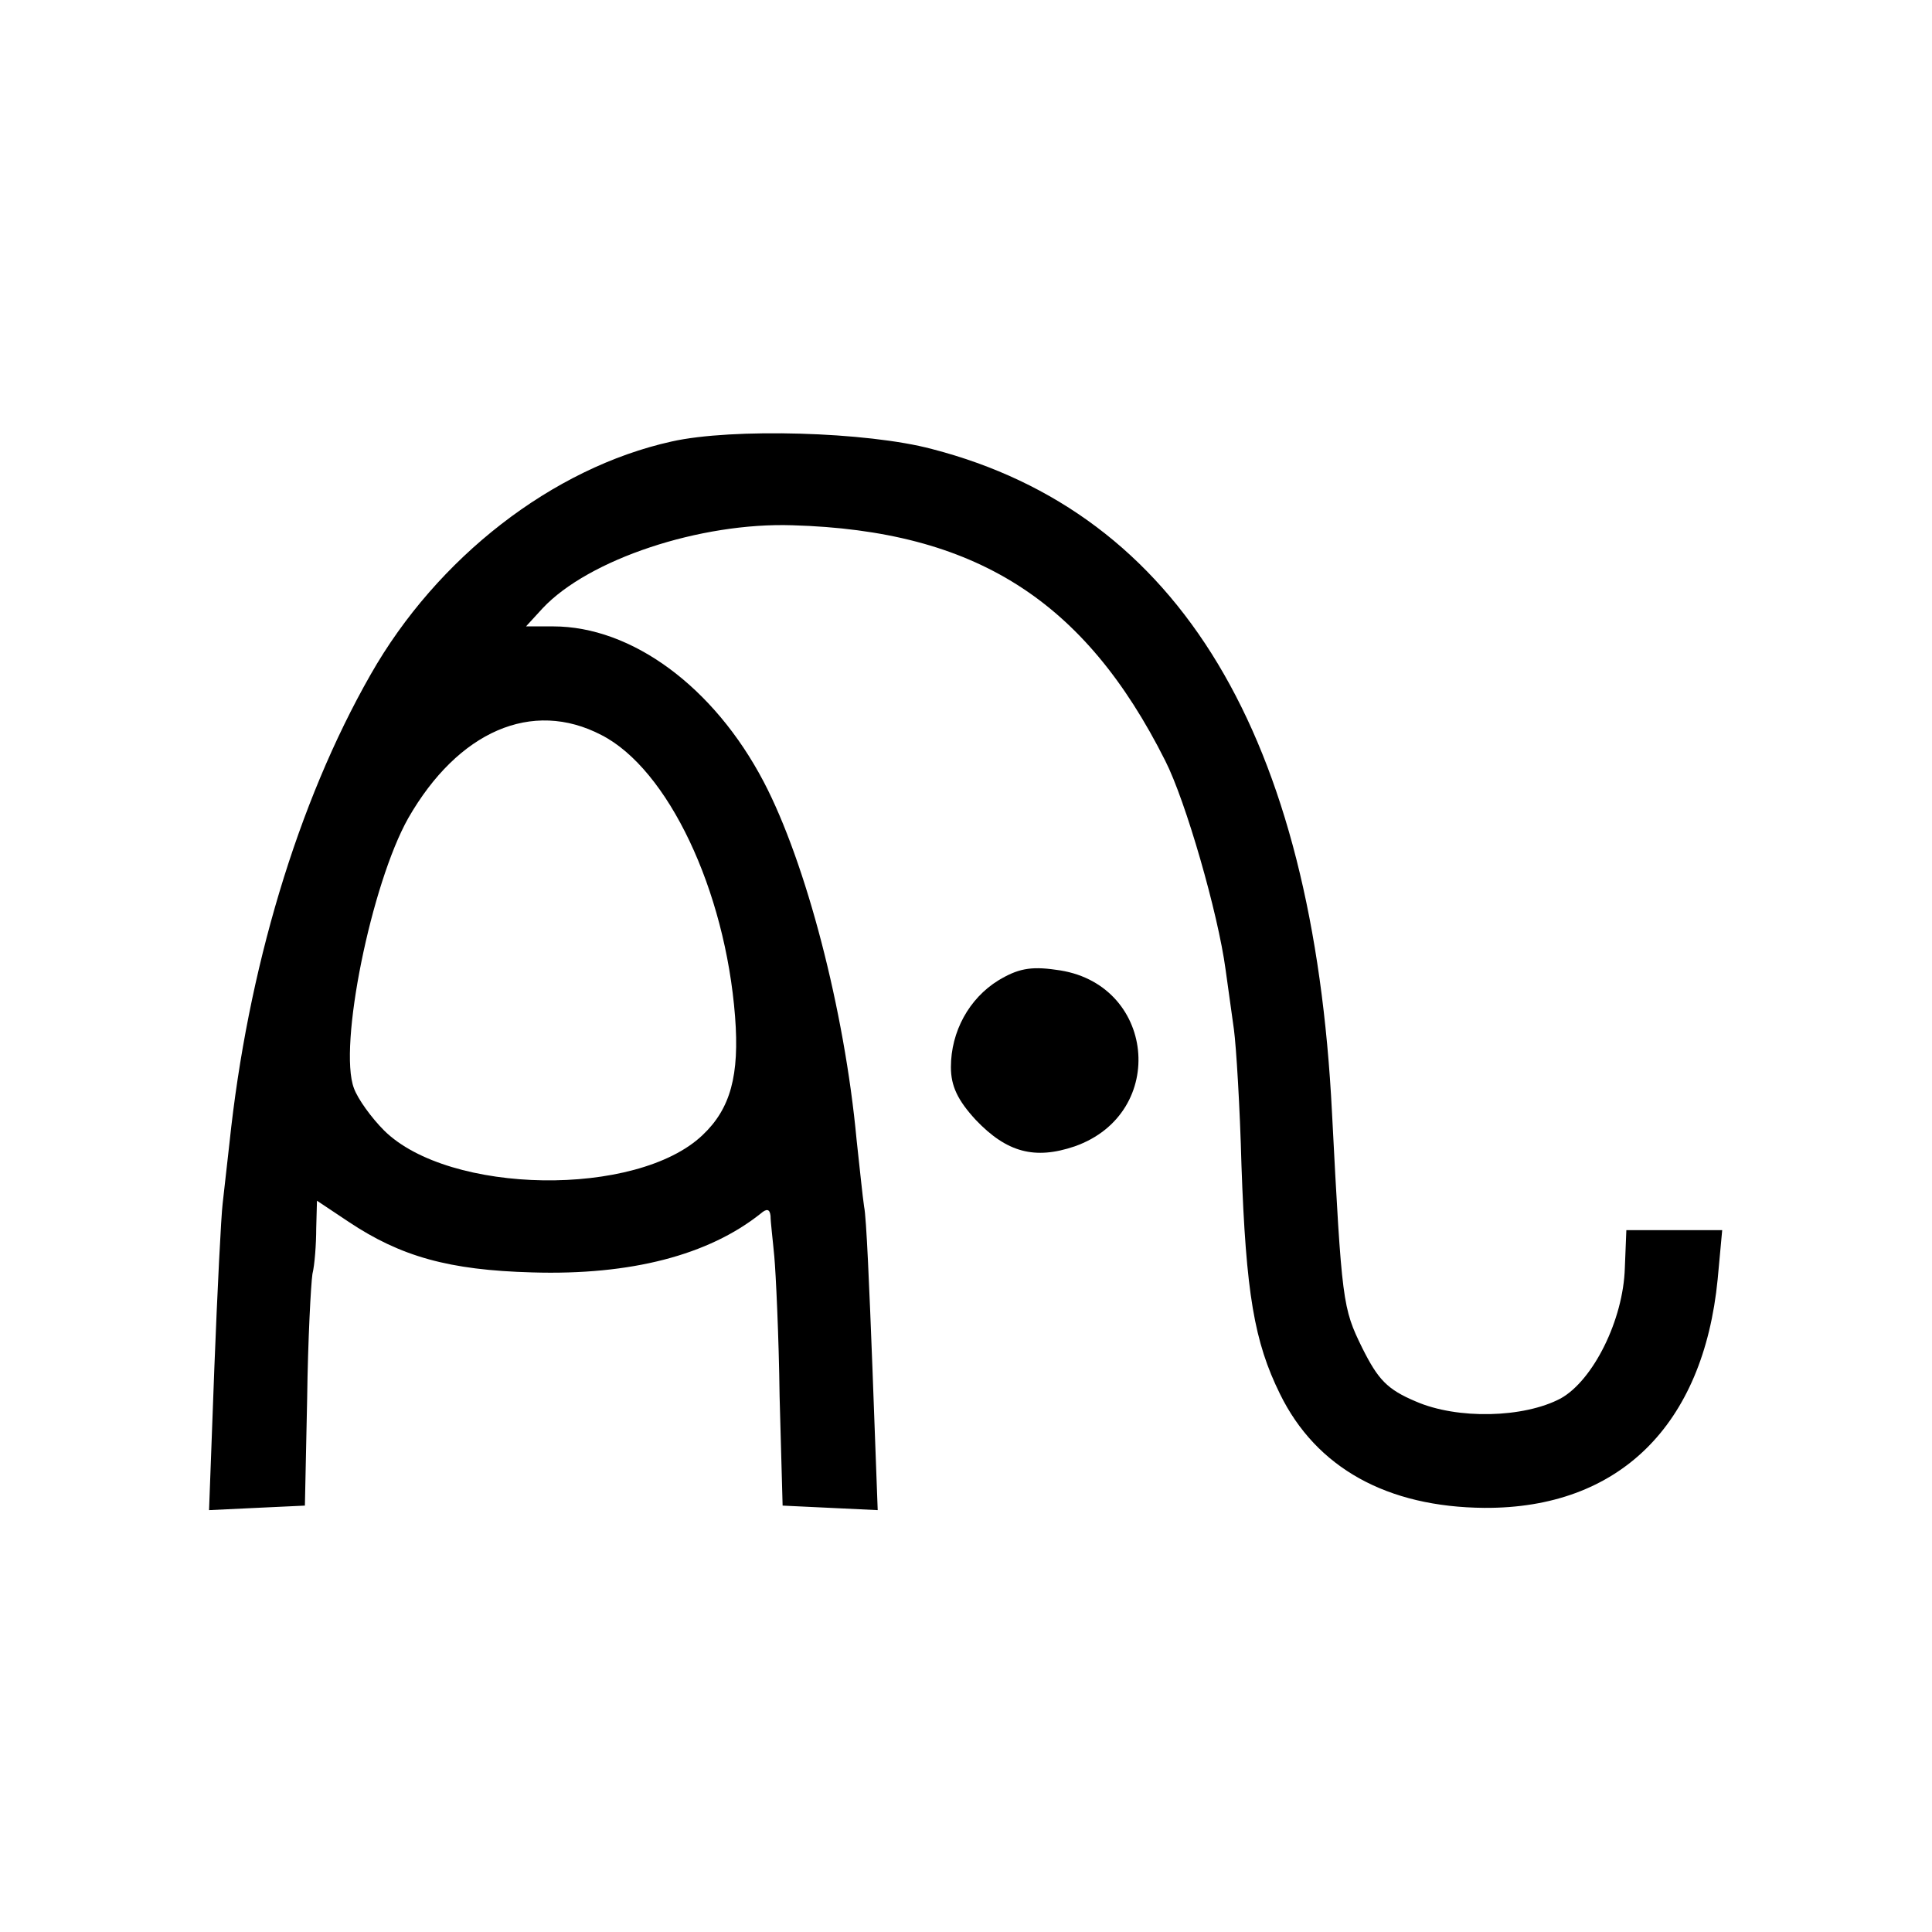 <?xml version="1.0" standalone="no"?>
<!DOCTYPE svg PUBLIC "-//W3C//DTD SVG 20010904//EN"
 "http://www.w3.org/TR/2001/REC-SVG-20010904/DTD/svg10.dtd">
<svg version="1.0" xmlns="http://www.w3.org/2000/svg"
 width="256pt" height="256pt" viewBox="0 0 256 256"
 preserveAspectRatio="xMidYMid meet">
<g transform="translate(0,256) scale(0.1,-0.1)"
fill="#000000" stroke="none">
<path d="M890 1975 c-158 -35 -311 -154 -399 -309 -97 -170 -163 -392 -187
-621 -3 -27 -7 -63 -9 -80 -2 -16 -7 -115 -11 -218 l-7 -188 63 3 64 3 3 142
c1 78 5 152 7 165 3 12 5 40 5 60 l1 37 42 -28 c69 -46 133 -64 243 -67 131
-4 234 23 303 78 8 7 12 6 13 -3 0 -8 3 -32 5 -54 2 -22 6 -105 7 -185 l4
-145 63 -3 63 -3 -7 189 c-4 104 -8 200 -11 213 -2 13 -6 53 -10 89 -16 172
-67 367 -123 474 -66 126 -175 206 -279 206 l-36 0 22 24 c61 65 209 114 331
110 242 -7 387 -99 494 -312 27 -53 70 -202 80 -277 3 -22 8 -58 11 -79 3 -22
8 -103 10 -180 6 -170 17 -234 51 -303 48 -98 142 -150 271 -151 178 -1 290
109 309 303 l6 65 -63 0 -64 0 -2 -50 c-2 -69 -42 -149 -85 -173 -49 -26 -137
-28 -192 -4 -38 16 -50 29 -71 71 -26 53 -27 60 -40 311 -25 500 -202 795
-530 880 -86 23 -265 28 -345 10z m-93 -389 c88 -45 164 -205 177 -373 6 -78
-6 -122 -43 -157 -87 -83 -336 -79 -422 6 -17 17 -35 42 -40 56 -21 55 23 271
72 358 66 115 164 158 256 110z"/>
<path d="M1323 1261 c-39 -24 -63 -68 -63 -115 0 -25 9 -44 33 -70 41 -43 78
-53 131 -35 125 44 107 218 -25 234 -34 5 -51 1 -76 -14z"/>
</g>
</svg>
